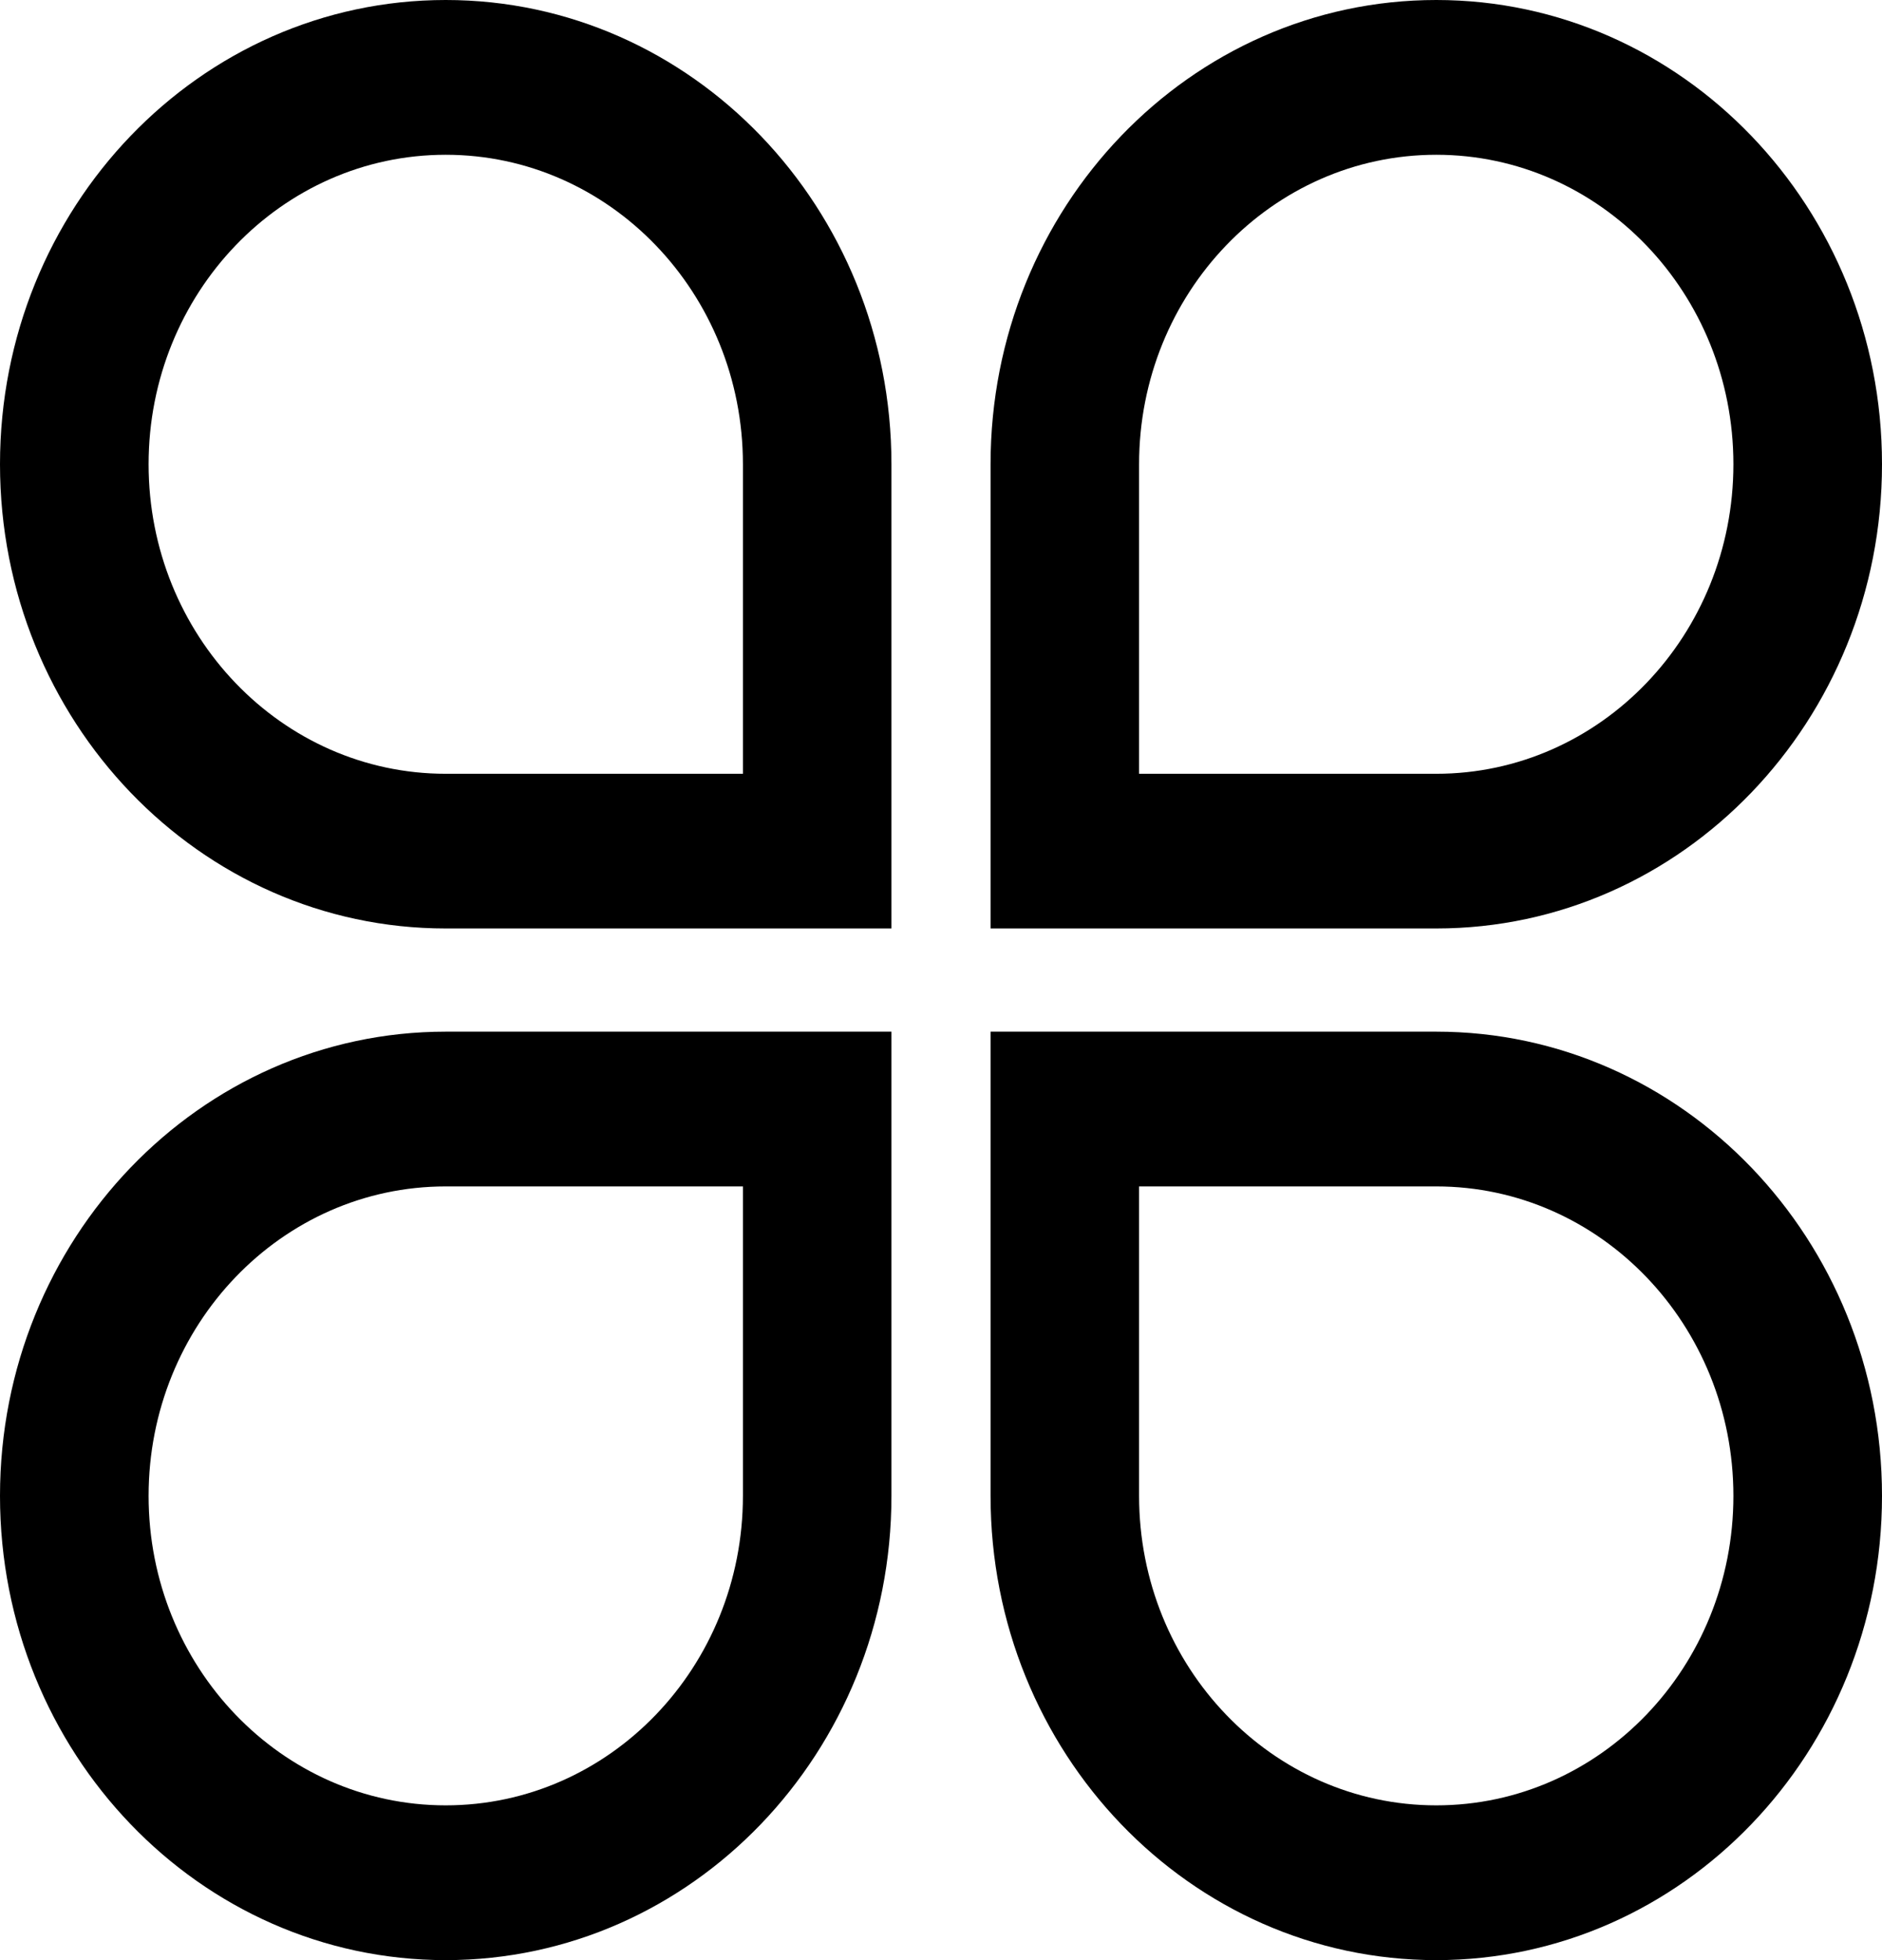﻿<?xml version="1.0" encoding="utf-8"?>
<svg version="1.1" xmlns:xlink="http://www.w3.org/1999/xlink" width="24px" height="25px" xmlns="http://www.w3.org/2000/svg">
  <g transform="matrix(1 0 0 1 -1035 -1367 )">
    <path d="M 5.684 23.026  C 7.777 23.026  9.474 21.259  9.474 19.079  L 9.474 15.132  L 5.684 15.132  C 3.591 15.132  1.895 16.899  1.895 19.079  C 1.895 21.259  3.591 23.026  5.684 23.026  Z M 11.368 13.158  L 11.368 19.079  C 11.368 22.349  8.823 25  5.684 25  C 2.545 25  0 22.349  0 19.079  C 0 15.809  2.545 13.158  5.684 13.158  L 11.368 13.158  Z M 18.316 23.026  C 16.223 23.026  14.526 21.259  14.526 19.079  L 14.526 15.132  L 18.316 15.132  C 20.409 15.132  22.105 16.899  22.105 19.079  C 22.105 21.259  20.409 23.026  18.316 23.026  Z M 12.632 13.158  L 12.632 19.079  C 12.632 22.349  15.176 25  18.316 25  C 21.455 25  24 22.349  24 19.079  C 24 15.809  21.455 13.158  18.316 13.158  L 12.632 13.158  Z M 5.684 1.974  C 7.777 1.974  9.474 3.741  9.474 5.921  L 9.474 9.869  L 5.684 9.869  C 3.591 9.869  1.895 8.101  1.895 5.921  C 1.895 3.741  3.591 1.974  5.684 1.974  Z M 11.368 11.842  L 11.368 5.921  C 11.368 2.651  8.823 0  5.684 0  C 2.545 0  0 2.651  0 5.921  C 0 9.191  2.545 11.842  5.684 11.842  L 11.368 11.842  Z M 18.316 1.974  C 16.223 1.974  14.526 3.741  14.526 5.921  L 14.526 9.869  L 18.316 9.869  C 20.409 9.869  22.105 8.101  22.105 5.921  C 22.105 3.741  20.409 1.974  18.316 1.974  Z M 12.632 11.842  L 12.632 5.921  C 12.632 2.651  15.176 0  18.316 0  C 21.455 0  24 2.651  24 5.921  C 24 9.191  21.455 11.842  18.316 11.842  L 12.632 11.842  Z " fill-rule="nonzero" fill="#000000" stroke="none" transform="matrix(1 0 0 1 1035 1367 )" />
  </g>
</svg>